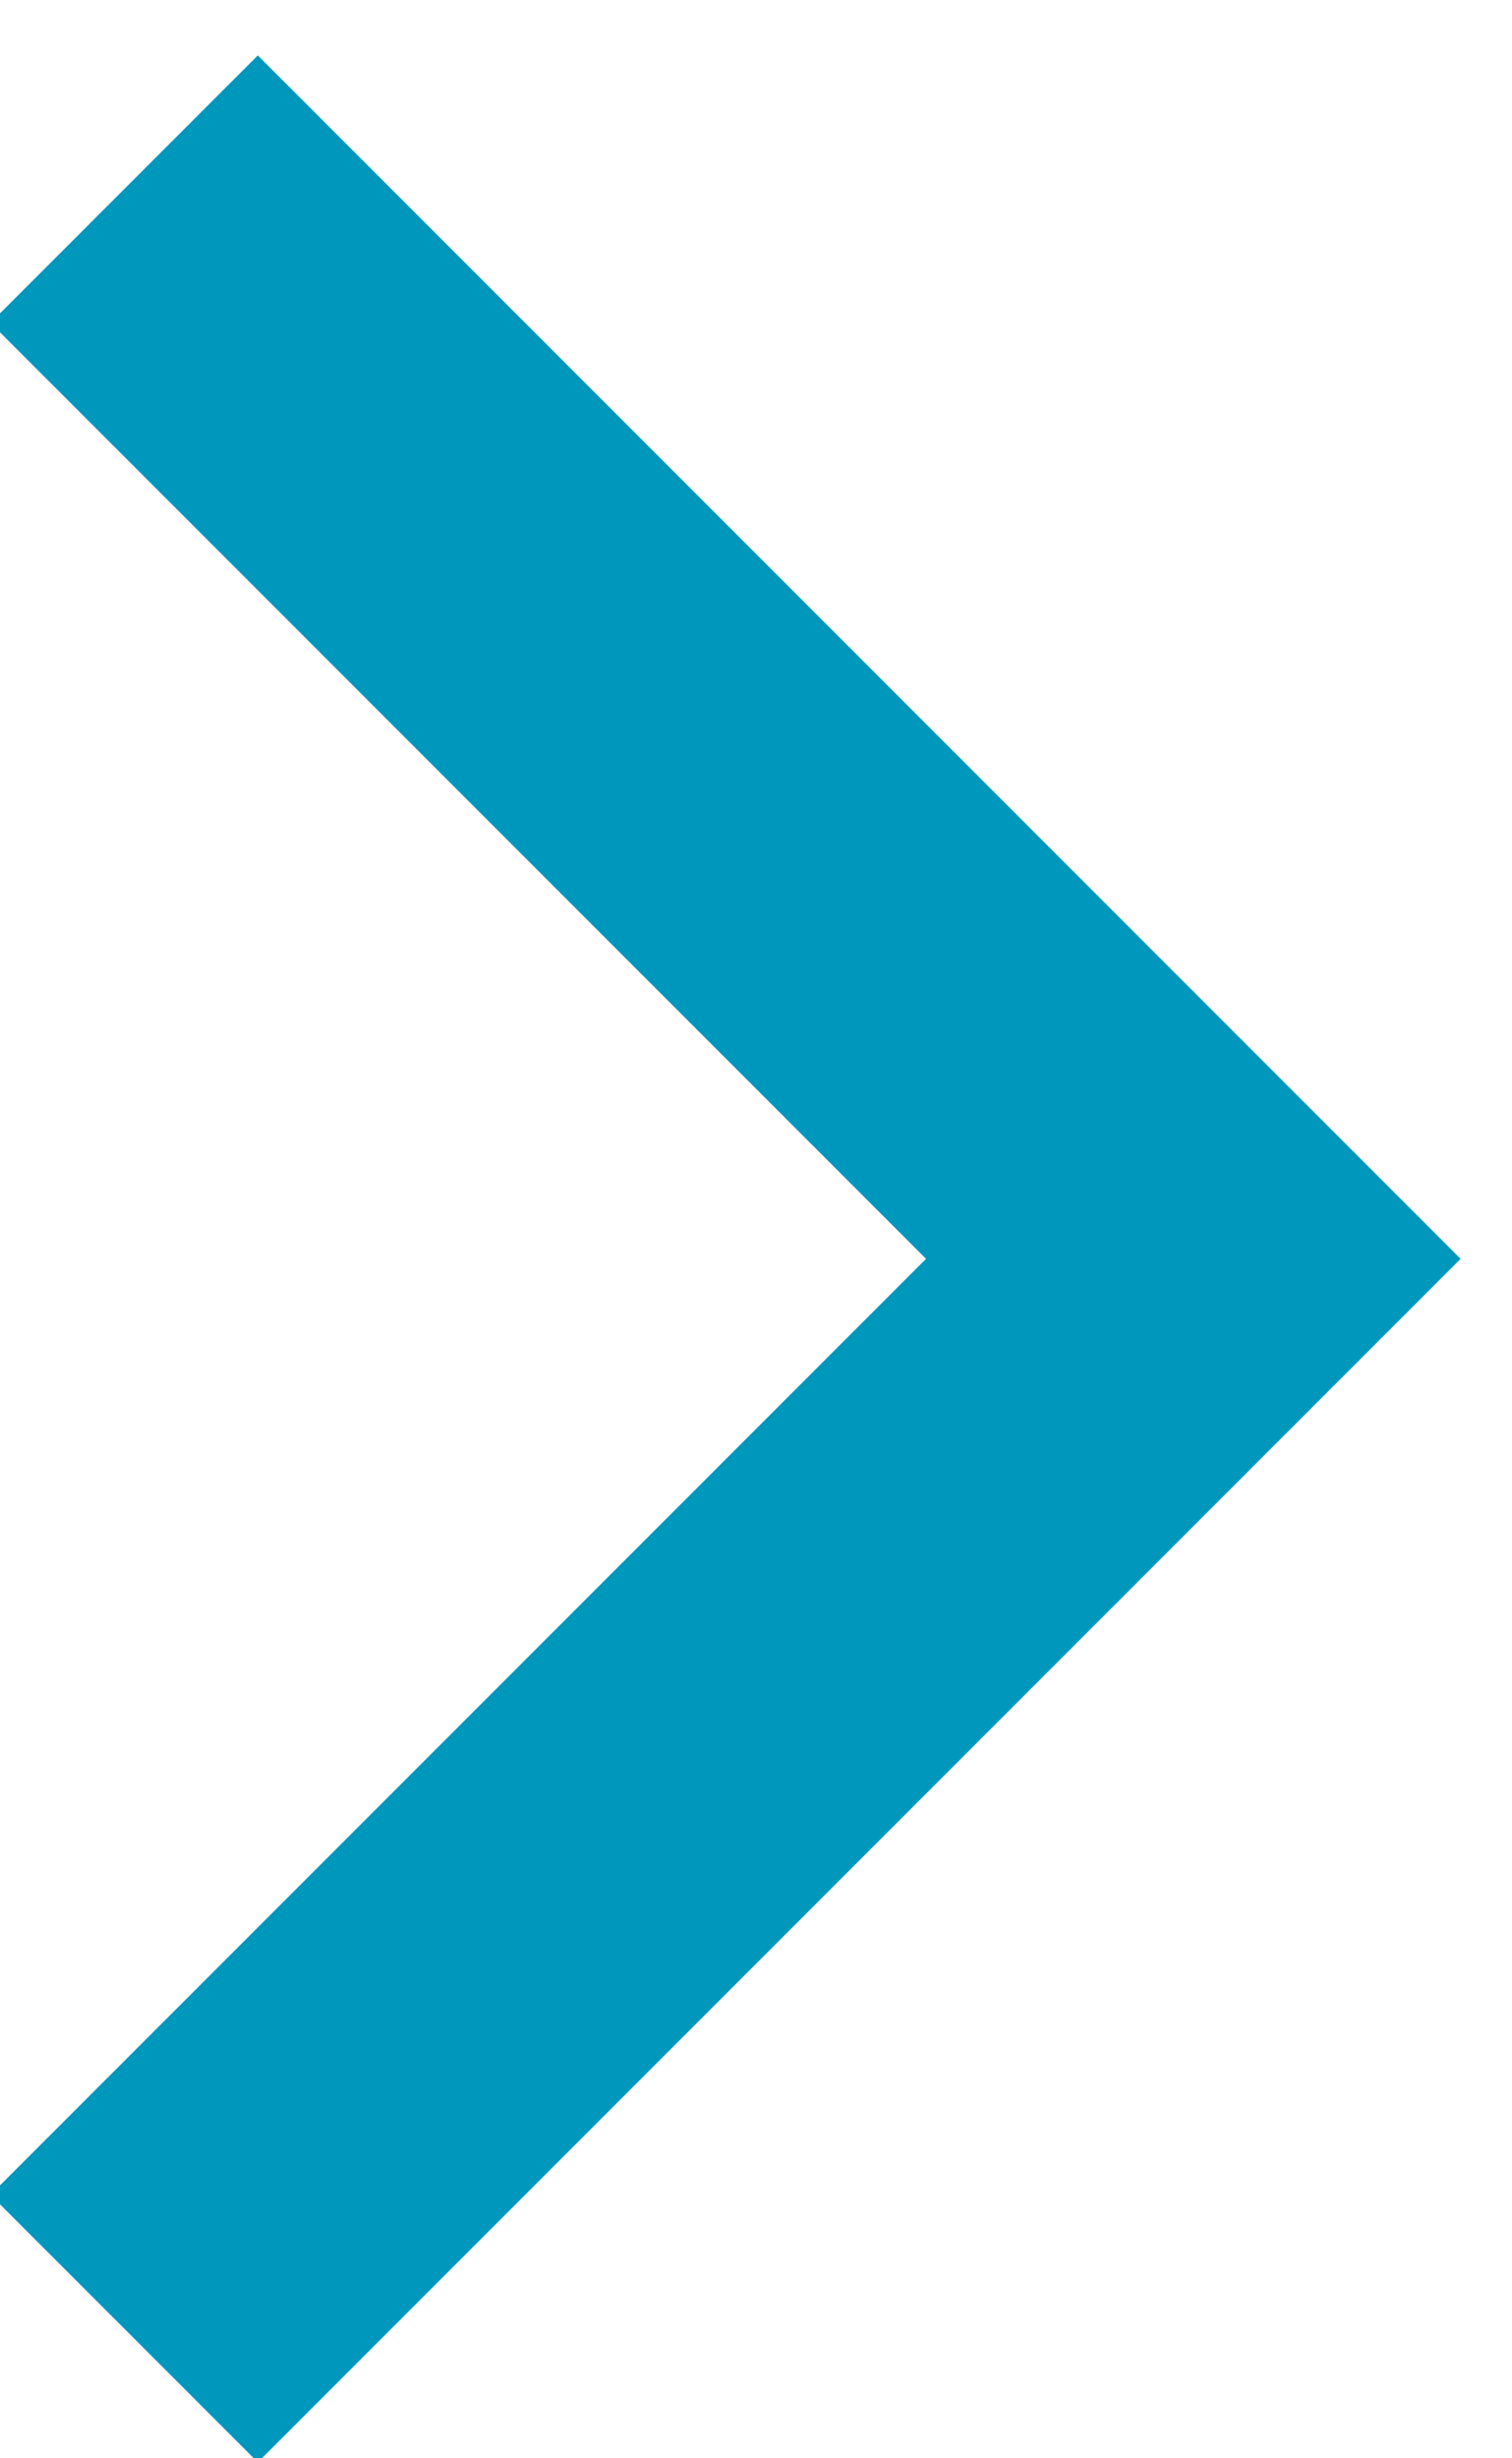 <?xml version="1.0" encoding="UTF-8"?>
<svg width="8px" height="13px" viewBox="0 0 8 13" version="1.1" xmlns="http://www.w3.org/2000/svg" xmlns:xlink="http://www.w3.org/1999/xlink">
    <!-- Generator: Sketch 47.1 (45422) - http://www.bohemiancoding.com/sketch -->
    <title>Stroke 3 Copy 4@2x</title>
    <desc>Created with Sketch.</desc>
    <defs></defs>
    <g id="Pages" stroke="none" stroke-width="1" fill="none" fill-rule="evenodd">
        <g id="Home" transform="translate(-1223, -635)" stroke-width="2" stroke="#0097BD">
            <polyline id="Stroke-3-Copy-4" transform="translate(1223.657, 641.657) rotate(-315) translate(-1223.657, -641.657) " points="1227.657 645.657 1227.657 637.657 1219.657 637.657"></polyline>
        </g>
    </g>
</svg>